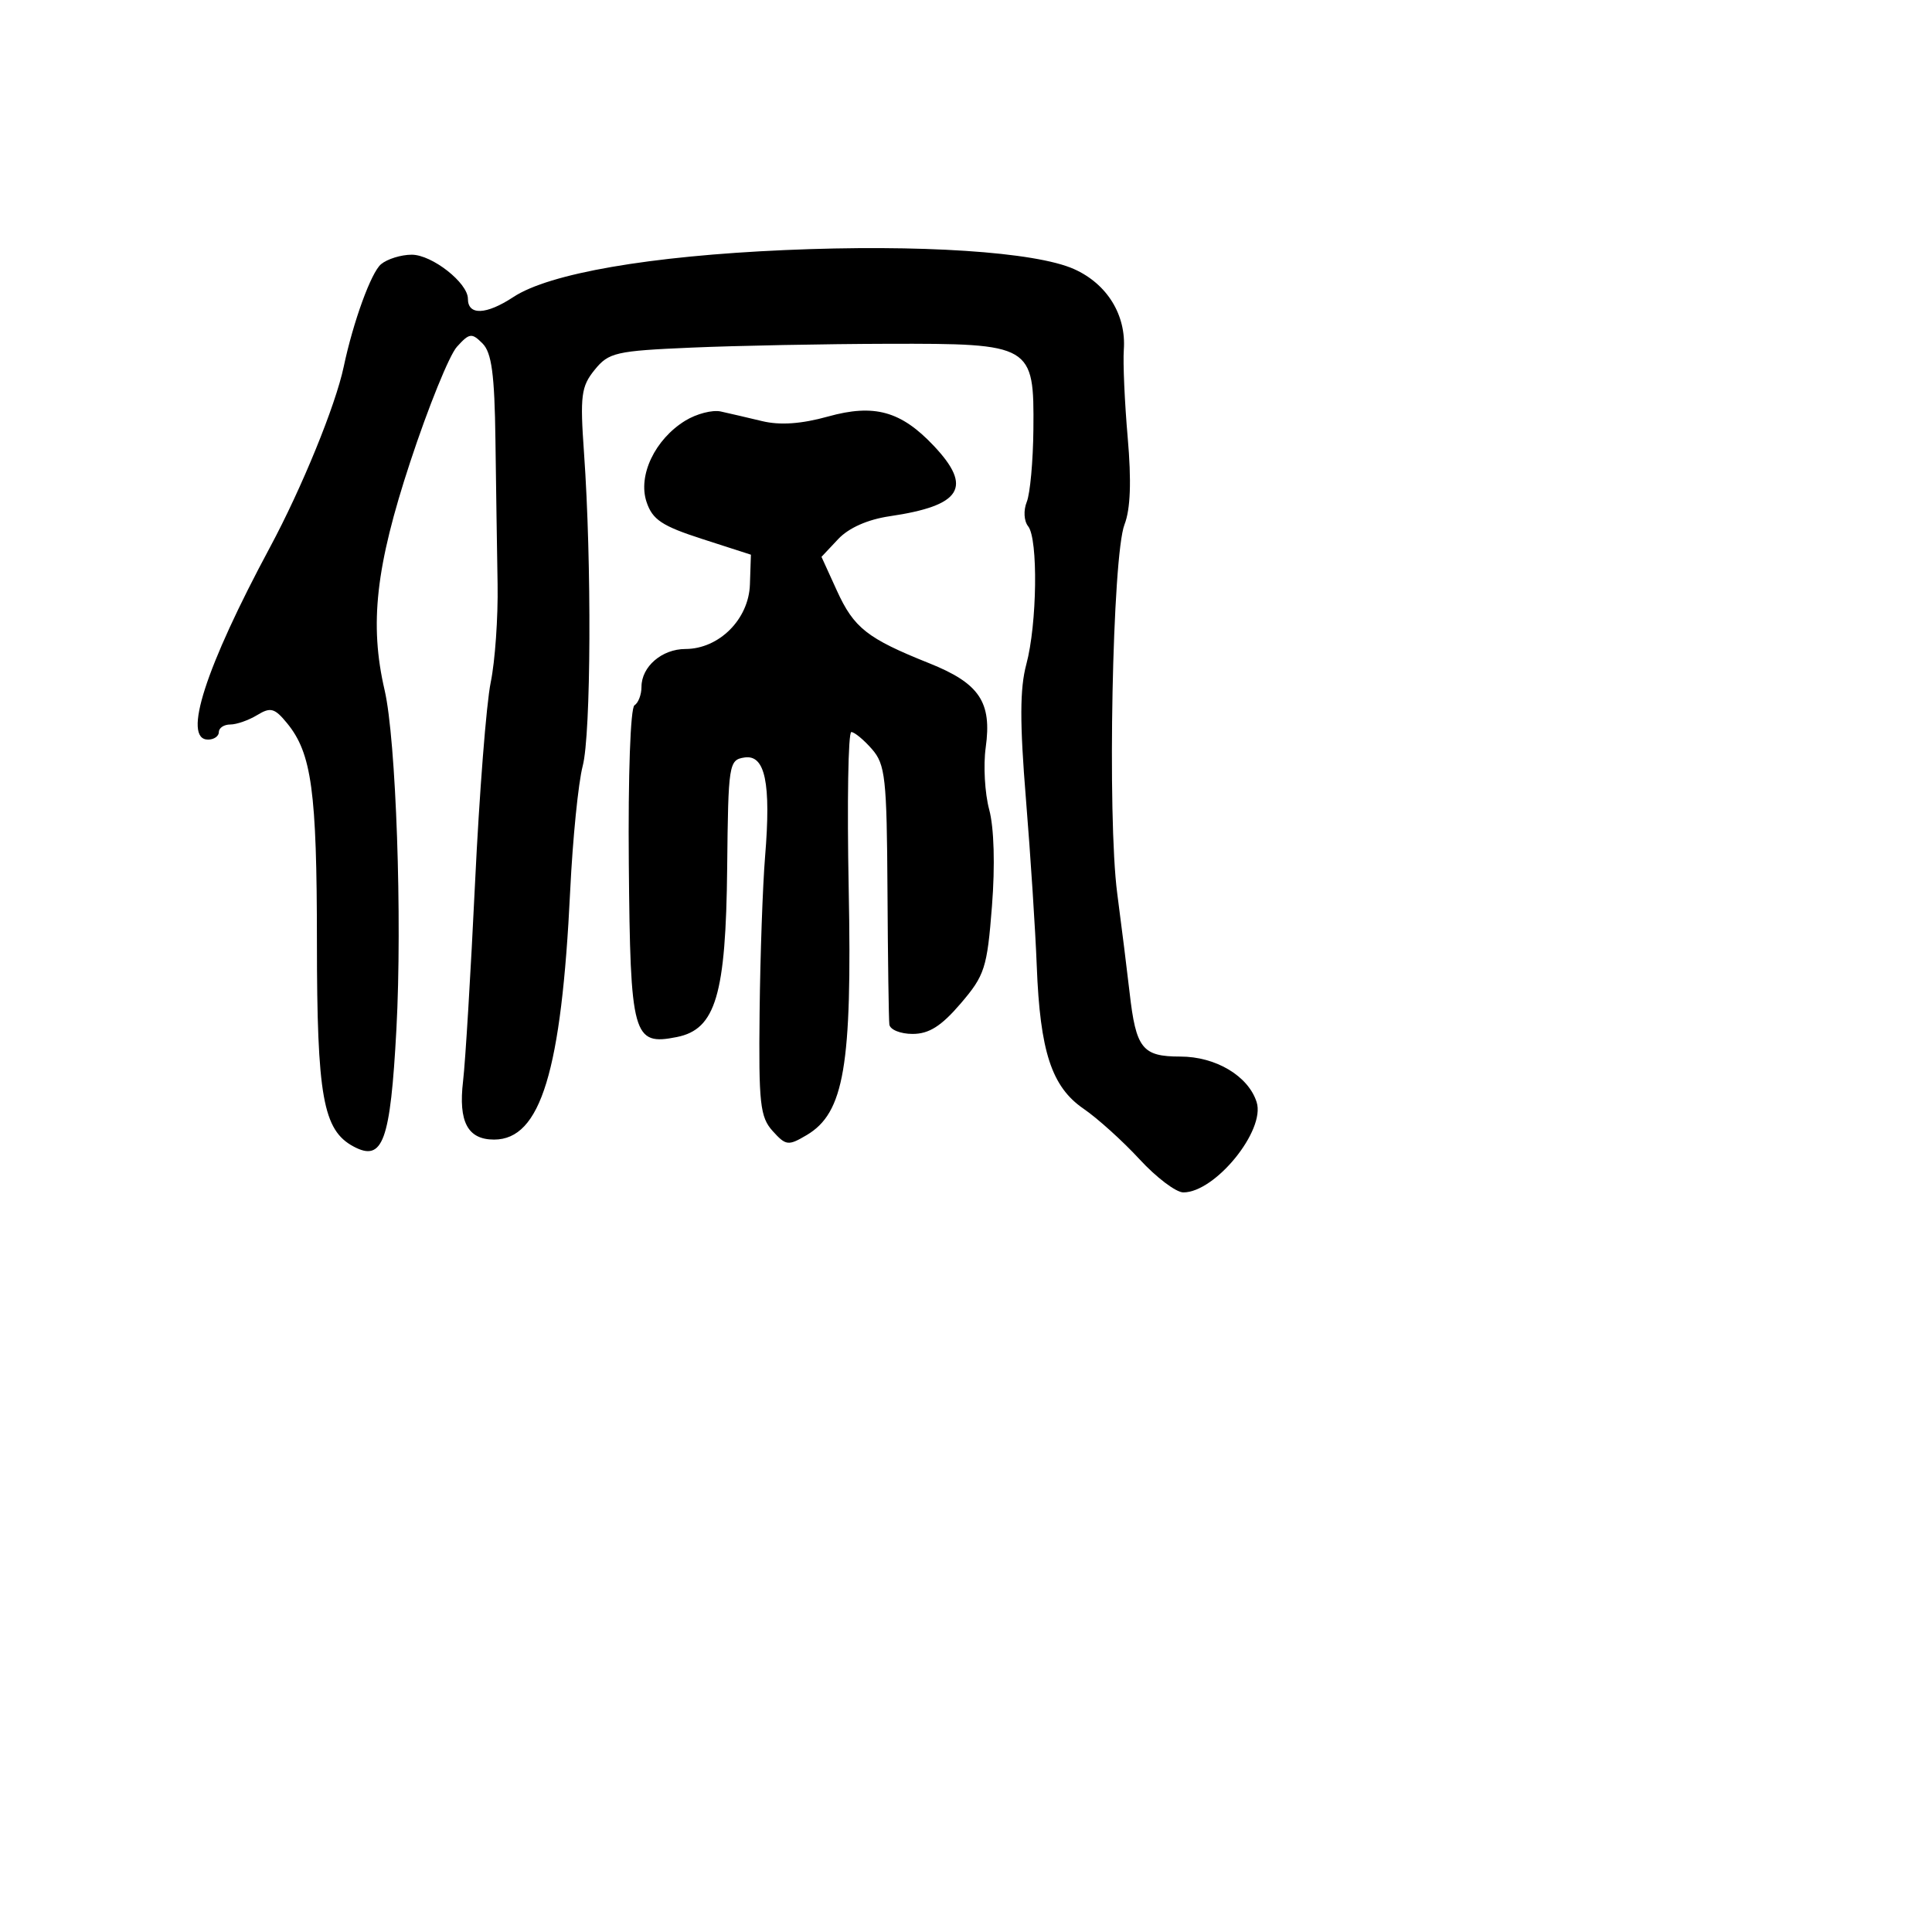 <svg xmlns="http://www.w3.org/2000/svg" width="256" height="256" viewBox="0 0 256 256" version="1.1">
	<path d="M 104 33.135 C 86.102 33.919, 72.776 36.224, 68.024 39.357 C 64.430 41.726, 62 41.821, 62 39.591 C 62 37.482, 57.243 33.750, 54.556 33.750 C 53.153 33.750, 51.325 34.315, 50.493 35.006 C 49.180 36.095, 46.807 42.615, 45.539 48.612 C 44.459 53.727, 39.992 64.665, 35.784 72.500 C 27.210 88.466, 24.138 98, 27.568 98 C 28.355 98, 29 97.550, 29 97 C 29 96.450, 29.681 96, 30.514 96 C 31.346 96, 32.950 95.438, 34.079 94.750 C 35.852 93.669, 36.389 93.816, 38.040 95.830 C 41.300 99.807, 41.989 104.848, 41.994 124.782 C 42 145.281, 42.800 149.752, 46.846 151.918 C 50.733 153.998, 51.727 151.272, 52.527 136.343 C 53.309 121.742, 52.482 97.998, 50.964 91.450 C 48.932 82.690, 49.785 75.094, 54.358 61.205 C 56.756 53.926, 59.538 47.063, 60.542 45.954 C 62.198 44.123, 62.510 44.082, 63.933 45.505 C 65.149 46.722, 65.533 49.585, 65.648 58.286 C 65.730 64.454, 65.858 73.066, 65.933 77.424 C 66.008 81.782, 65.598 87.632, 65.021 90.424 C 64.444 93.216, 63.510 105.175, 62.946 117 C 62.381 128.825, 61.667 140.648, 61.357 143.274 C 60.724 148.652, 61.973 151, 65.467 151 C 71.639 151, 74.397 141.977, 75.554 118 C 75.886 111.125, 76.632 103.700, 77.210 101.500 C 78.316 97.300, 78.411 74.464, 77.384 59.996 C 76.848 52.436, 77.004 51.217, 78.791 49.010 C 80.656 46.706, 81.584 46.493, 91.651 46.059 C 97.618 45.801, 109.320 45.574, 117.655 45.554 C 136.753 45.510, 137.034 45.675, 136.930 56.905 C 136.891 61.082, 136.497 65.400, 136.053 66.500 C 135.596 67.634, 135.675 69.036, 136.236 69.738 C 137.573 71.411, 137.423 82.714, 135.994 88.021 C 135.128 91.239, 135.115 95.725, 135.944 105.908 C 136.552 113.384, 137.197 123.325, 137.376 128 C 137.811 139.329, 139.347 144.014, 143.574 146.911 C 145.433 148.184, 148.773 151.200, 150.997 153.613 C 153.221 156.026, 155.832 158, 156.798 158 C 161.025 158, 167.701 149.783, 166.513 146.041 C 165.414 142.577, 161.099 140, 156.400 140 C 151.355 140, 150.522 138.947, 149.675 131.500 C 149.362 128.750, 148.625 122.840, 148.037 118.367 C 146.709 108.271, 147.394 73.637, 149.003 69.500 C 149.795 67.464, 149.931 63.768, 149.428 58 C 149.020 53.325, 148.788 48.075, 148.912 46.334 C 149.241 41.736, 146.698 37.617, 142.319 35.656 C 137.197 33.362, 121.857 32.353, 104 33.135 M 90.799 55.744 C 86.785 58.211, 84.501 63.003, 85.669 66.506 C 86.454 68.862, 87.707 69.695, 93.057 71.421 L 99.500 73.500 99.368 77.450 C 99.215 82.055, 95.282 85.987, 90.821 85.995 C 87.706 86.001, 85 88.333, 85 91.012 C 85 92.041, 84.582 93.140, 84.071 93.456 C 83.537 93.786, 83.218 102.747, 83.321 114.480 C 83.521 137.344, 83.864 138.577, 89.696 137.411 C 94.833 136.383, 96.183 131.831, 96.355 114.954 C 96.495 101.204, 96.576 100.687, 98.643 100.372 C 101.392 99.953, 102.181 103.739, 101.378 113.500 C 101.062 117.350, 100.734 126.639, 100.651 134.143 C 100.517 146.231, 100.715 148.023, 102.384 149.870 C 104.140 151.812, 104.447 151.849, 106.884 150.408 C 111.854 147.470, 112.918 141.234, 112.457 117.750 C 112.233 106.338, 112.389 97, 112.803 97 C 113.217 97, 114.443 98.013, 115.528 99.250 C 117.311 101.284, 117.509 103.083, 117.595 118 C 117.647 127.075, 117.760 135.063, 117.845 135.750 C 117.930 136.438, 119.315 137, 120.922 137 C 123.098 137, 124.726 135.970, 127.296 132.968 C 130.487 129.239, 130.799 128.267, 131.440 120.073 C 131.863 114.670, 131.720 109.673, 131.073 107.271 C 130.490 105.105, 130.282 101.404, 130.612 99.047 C 131.453 93.030, 129.785 90.544, 123.114 87.878 C 114.907 84.597, 113.146 83.211, 110.887 78.252 L 108.852 73.786 111.062 71.434 C 112.457 69.949, 114.973 68.832, 117.886 68.405 C 127.413 67.006, 128.931 64.582, 123.729 59.071 C 119.385 54.469, 115.843 53.487, 109.724 55.190 C 106.189 56.174, 103.368 56.372, 101 55.803 C 99.075 55.341, 96.600 54.765, 95.500 54.523 C 94.400 54.281, 92.284 54.831, 90.799 55.744" stroke="none" fill="black" fill-rule="evenodd"/>
</svg>